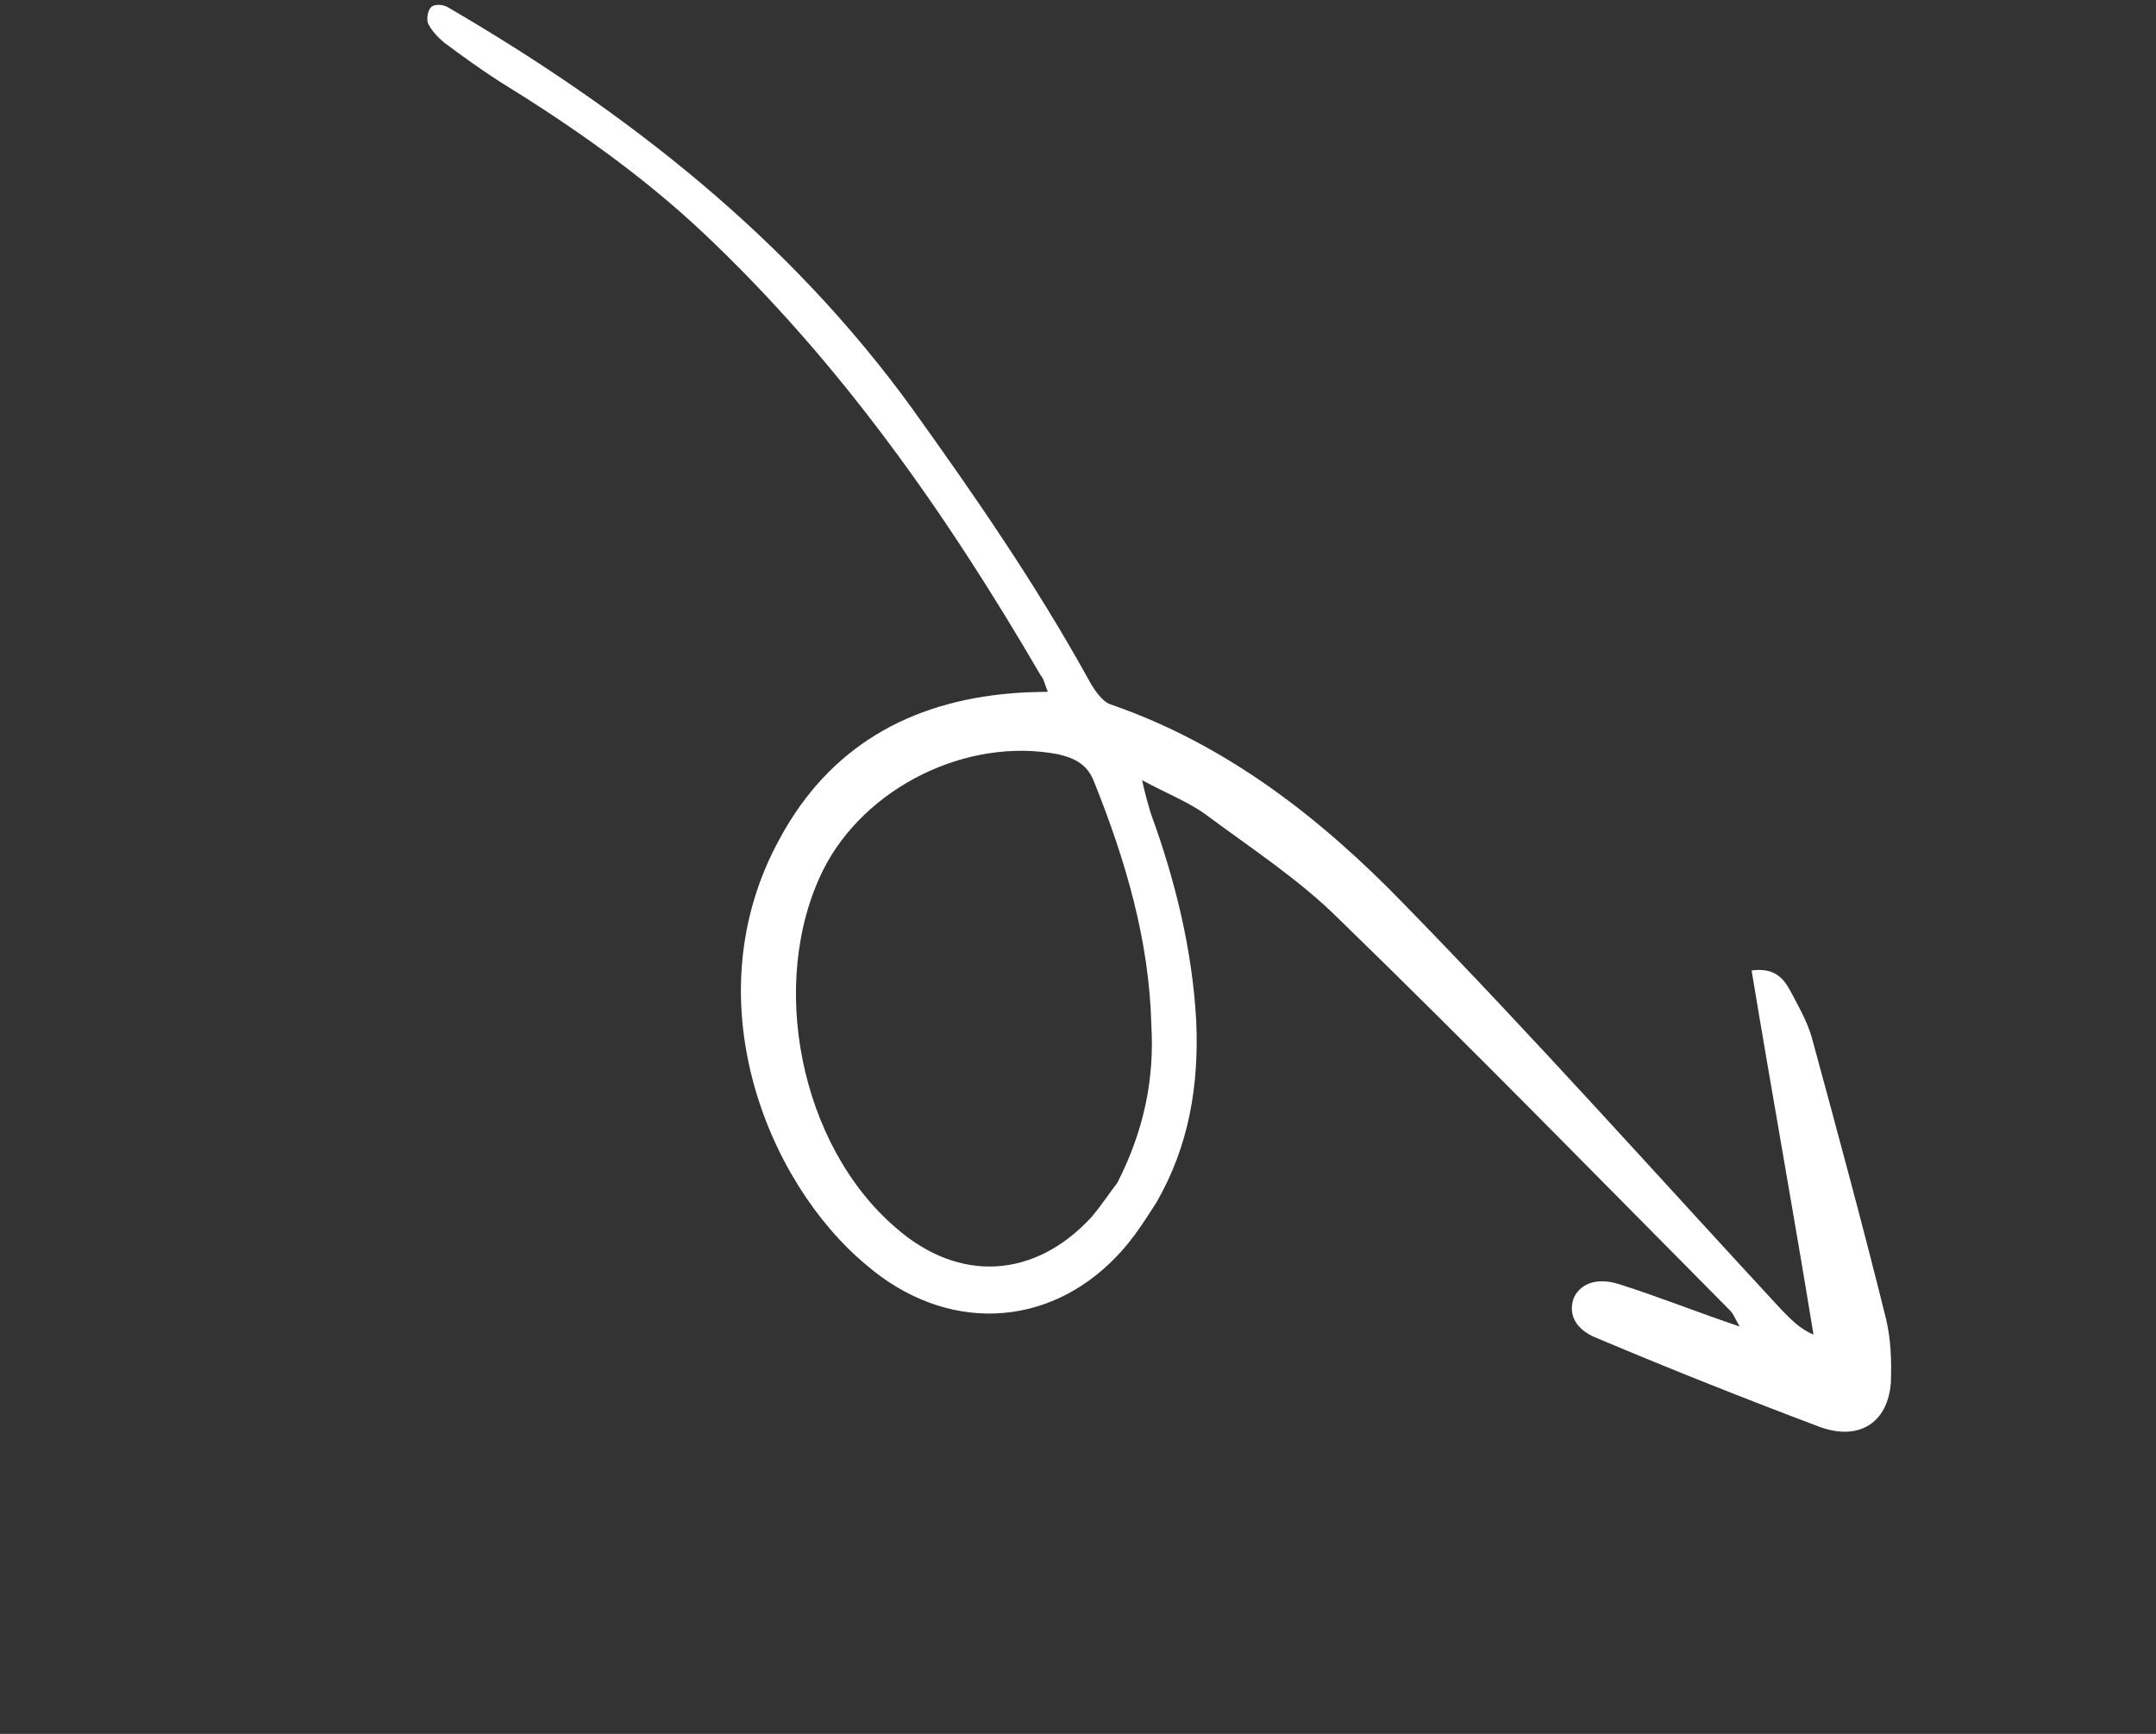 <svg width="138" height="111" viewBox="0 0 138 111" fill="none" xmlns="http://www.w3.org/2000/svg">
<rect x="0" y="0" width="138" height="111" fill="#333333" stroke="none"/>
<path d="M67.073 44.285C66.864 43.83 66.831 43.471 66.615 43.24C60.607 32.926 53.818 23.212 45.013 14.907C41.022 11.149 36.562 8.046 31.959 5.207C30.776 4.452 29.553 3.56 28.418 2.717C28.026 2.391 27.594 1.929 27.386 1.474C27.305 1.203 27.368 0.668 27.599 0.452C27.83 0.236 28.365 0.299 28.628 0.442C40.128 7.137 50.505 15.271 58.374 26.139C62.392 31.733 66.275 37.367 69.609 43.385C69.945 44.023 70.498 44.892 71.073 45.09C78.549 47.667 84.609 52.435 89.928 57.938C98.191 66.403 106.039 75.213 114.071 83.895C114.591 84.404 115.151 85.05 116.077 85.439C114.816 77.7 113.418 70.001 112.116 62.127C113.464 61.949 114.072 62.506 114.537 63.327C115.042 64.284 115.634 65.288 115.956 66.373C117.589 72.379 119.222 78.385 120.72 84.431C121.034 85.739 121.077 87.128 121.032 88.469C120.854 91.103 118.981 92.248 116.505 91.359C111.689 89.542 107.008 87.685 102.287 85.692C100.873 85.153 100.368 84.196 100.717 83.134C101.106 82.207 102.151 81.75 103.612 82.202C106.136 83.002 108.564 83.979 111.352 84.922C111.055 84.42 110.975 84.149 110.759 83.918C102.448 75.54 94.186 67.075 85.692 58.825C83.18 56.325 80.071 54.296 77.234 52.187C76.099 51.344 74.685 50.804 73.103 49.946C73.296 50.847 73.497 51.525 73.658 52.068C75.216 56.326 76.319 60.793 76.568 65.365C76.745 69.443 76.123 73.315 74.032 76.959C73.276 78.142 72.473 79.413 71.453 80.452C67.002 85.091 60.506 85.321 55.461 80.99C49.105 75.721 44.266 63.88 49.934 53.644C53.082 47.843 58.191 44.927 64.742 44.386C65.46 44.32 66.267 44.302 67.073 44.285ZM71.523 75.712C73.247 72.324 73.894 69.034 73.695 65.627C73.564 60.208 72.036 55.056 70.054 50.112C69.645 48.98 68.854 48.55 67.744 48.29C61.875 47.153 55.322 50.424 52.684 55.705C49.132 62.88 51.198 73.33 57.331 78.592C61.417 82.174 66.261 81.844 69.884 77.894C70.536 77.11 71.149 76.191 71.523 75.712Z" fill="white"/>
</svg>

